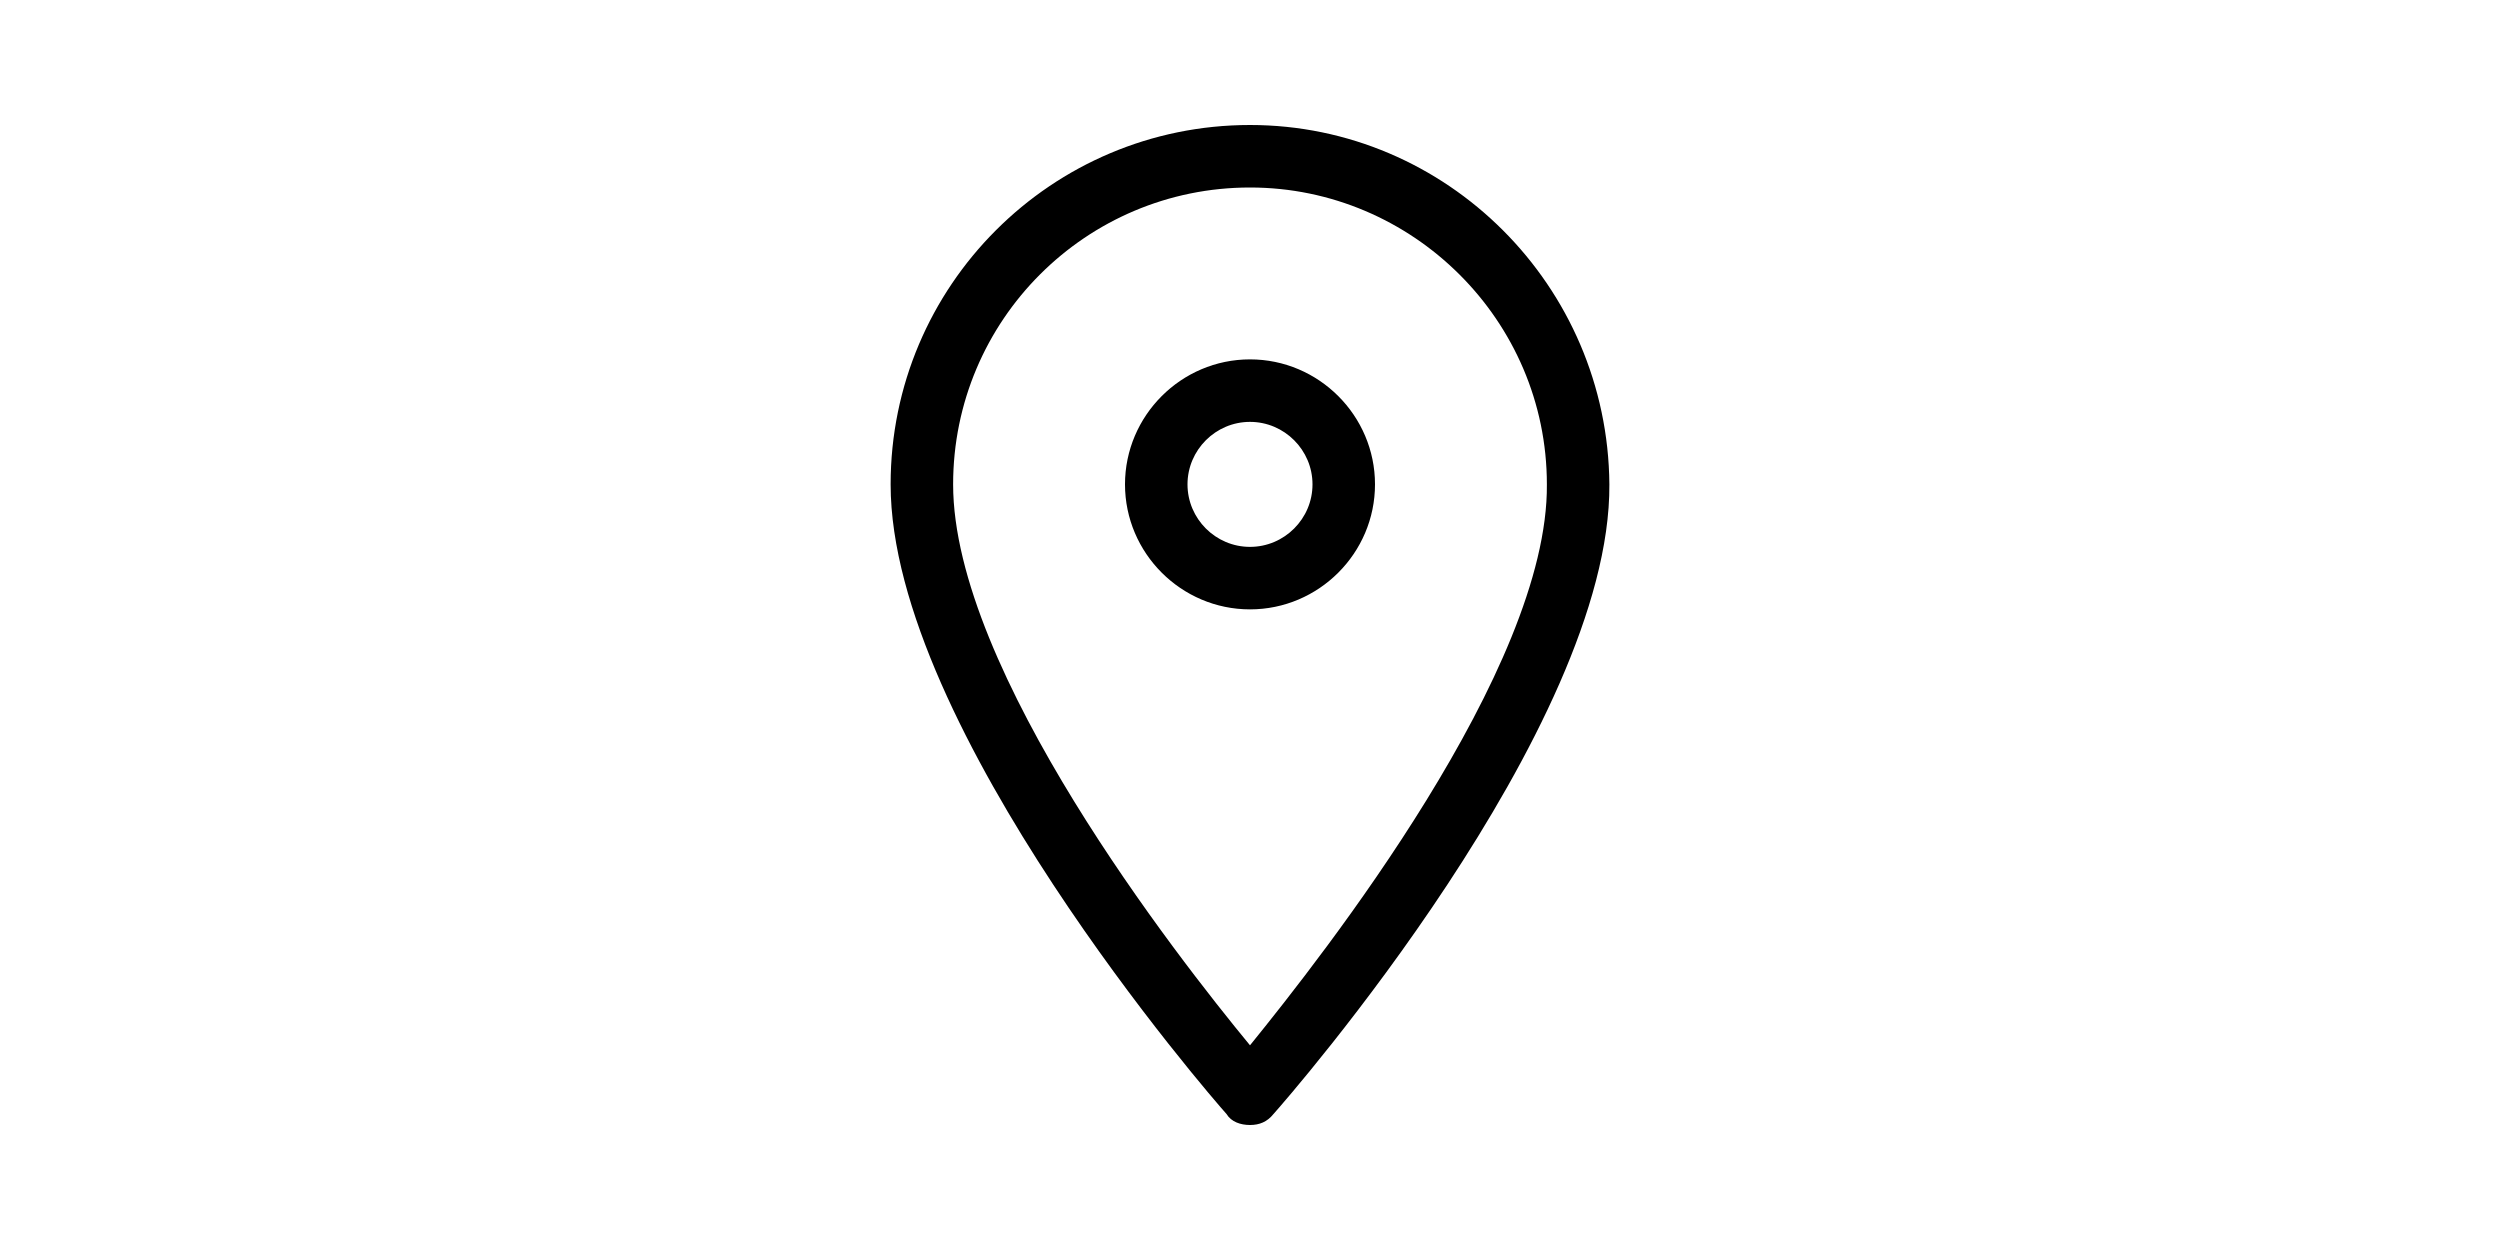 <?xml version="1.0" standalone="no"?><!DOCTYPE svg PUBLIC "-//W3C//DTD SVG 1.1//EN" "http://www.w3.org/Graphics/SVG/1.1/DTD/svg11.dtd"><svg class="icon" height="512" viewBox="0 0 1024 1024" version="1.1" xmlns="http://www.w3.org/2000/svg"><path d="M614.4 396.8c0-56.32-46.08-102.4-102.4-102.4-56.32 0-102.4 46.08-102.4 102.4s46.08 102.4 102.4 102.4C568.32 499.2 614.4 453.12 614.4 396.8zM460.8 396.8c0-28.16 23.04-51.2 51.2-51.2 28.16 0 51.2 23.04 51.2 51.2s-23.04 51.2-51.2 51.2C483.84 448 460.8 424.96 460.8 396.8zM512 921.6c7.68 0 14.08-2.56 19.2-8.96 11.52-12.8 276.48-316.16 275.2-515.84C805.12 234.24 673.28 102.4 512 102.4 349.44 102.4 217.6 234.24 217.6 396.8c0 199.68 263.68 503.04 275.2 515.84C496.64 919.04 504.32 921.6 512 921.6zM512 153.6c133.12 0 243.2 108.8 243.2 243.2 1.28 151.04-183.04 385.28-243.2 459.52-60.16-72.96-243.2-307.2-243.2-459.52C268.8 262.4 377.6 153.6 512 153.6z" /></svg>